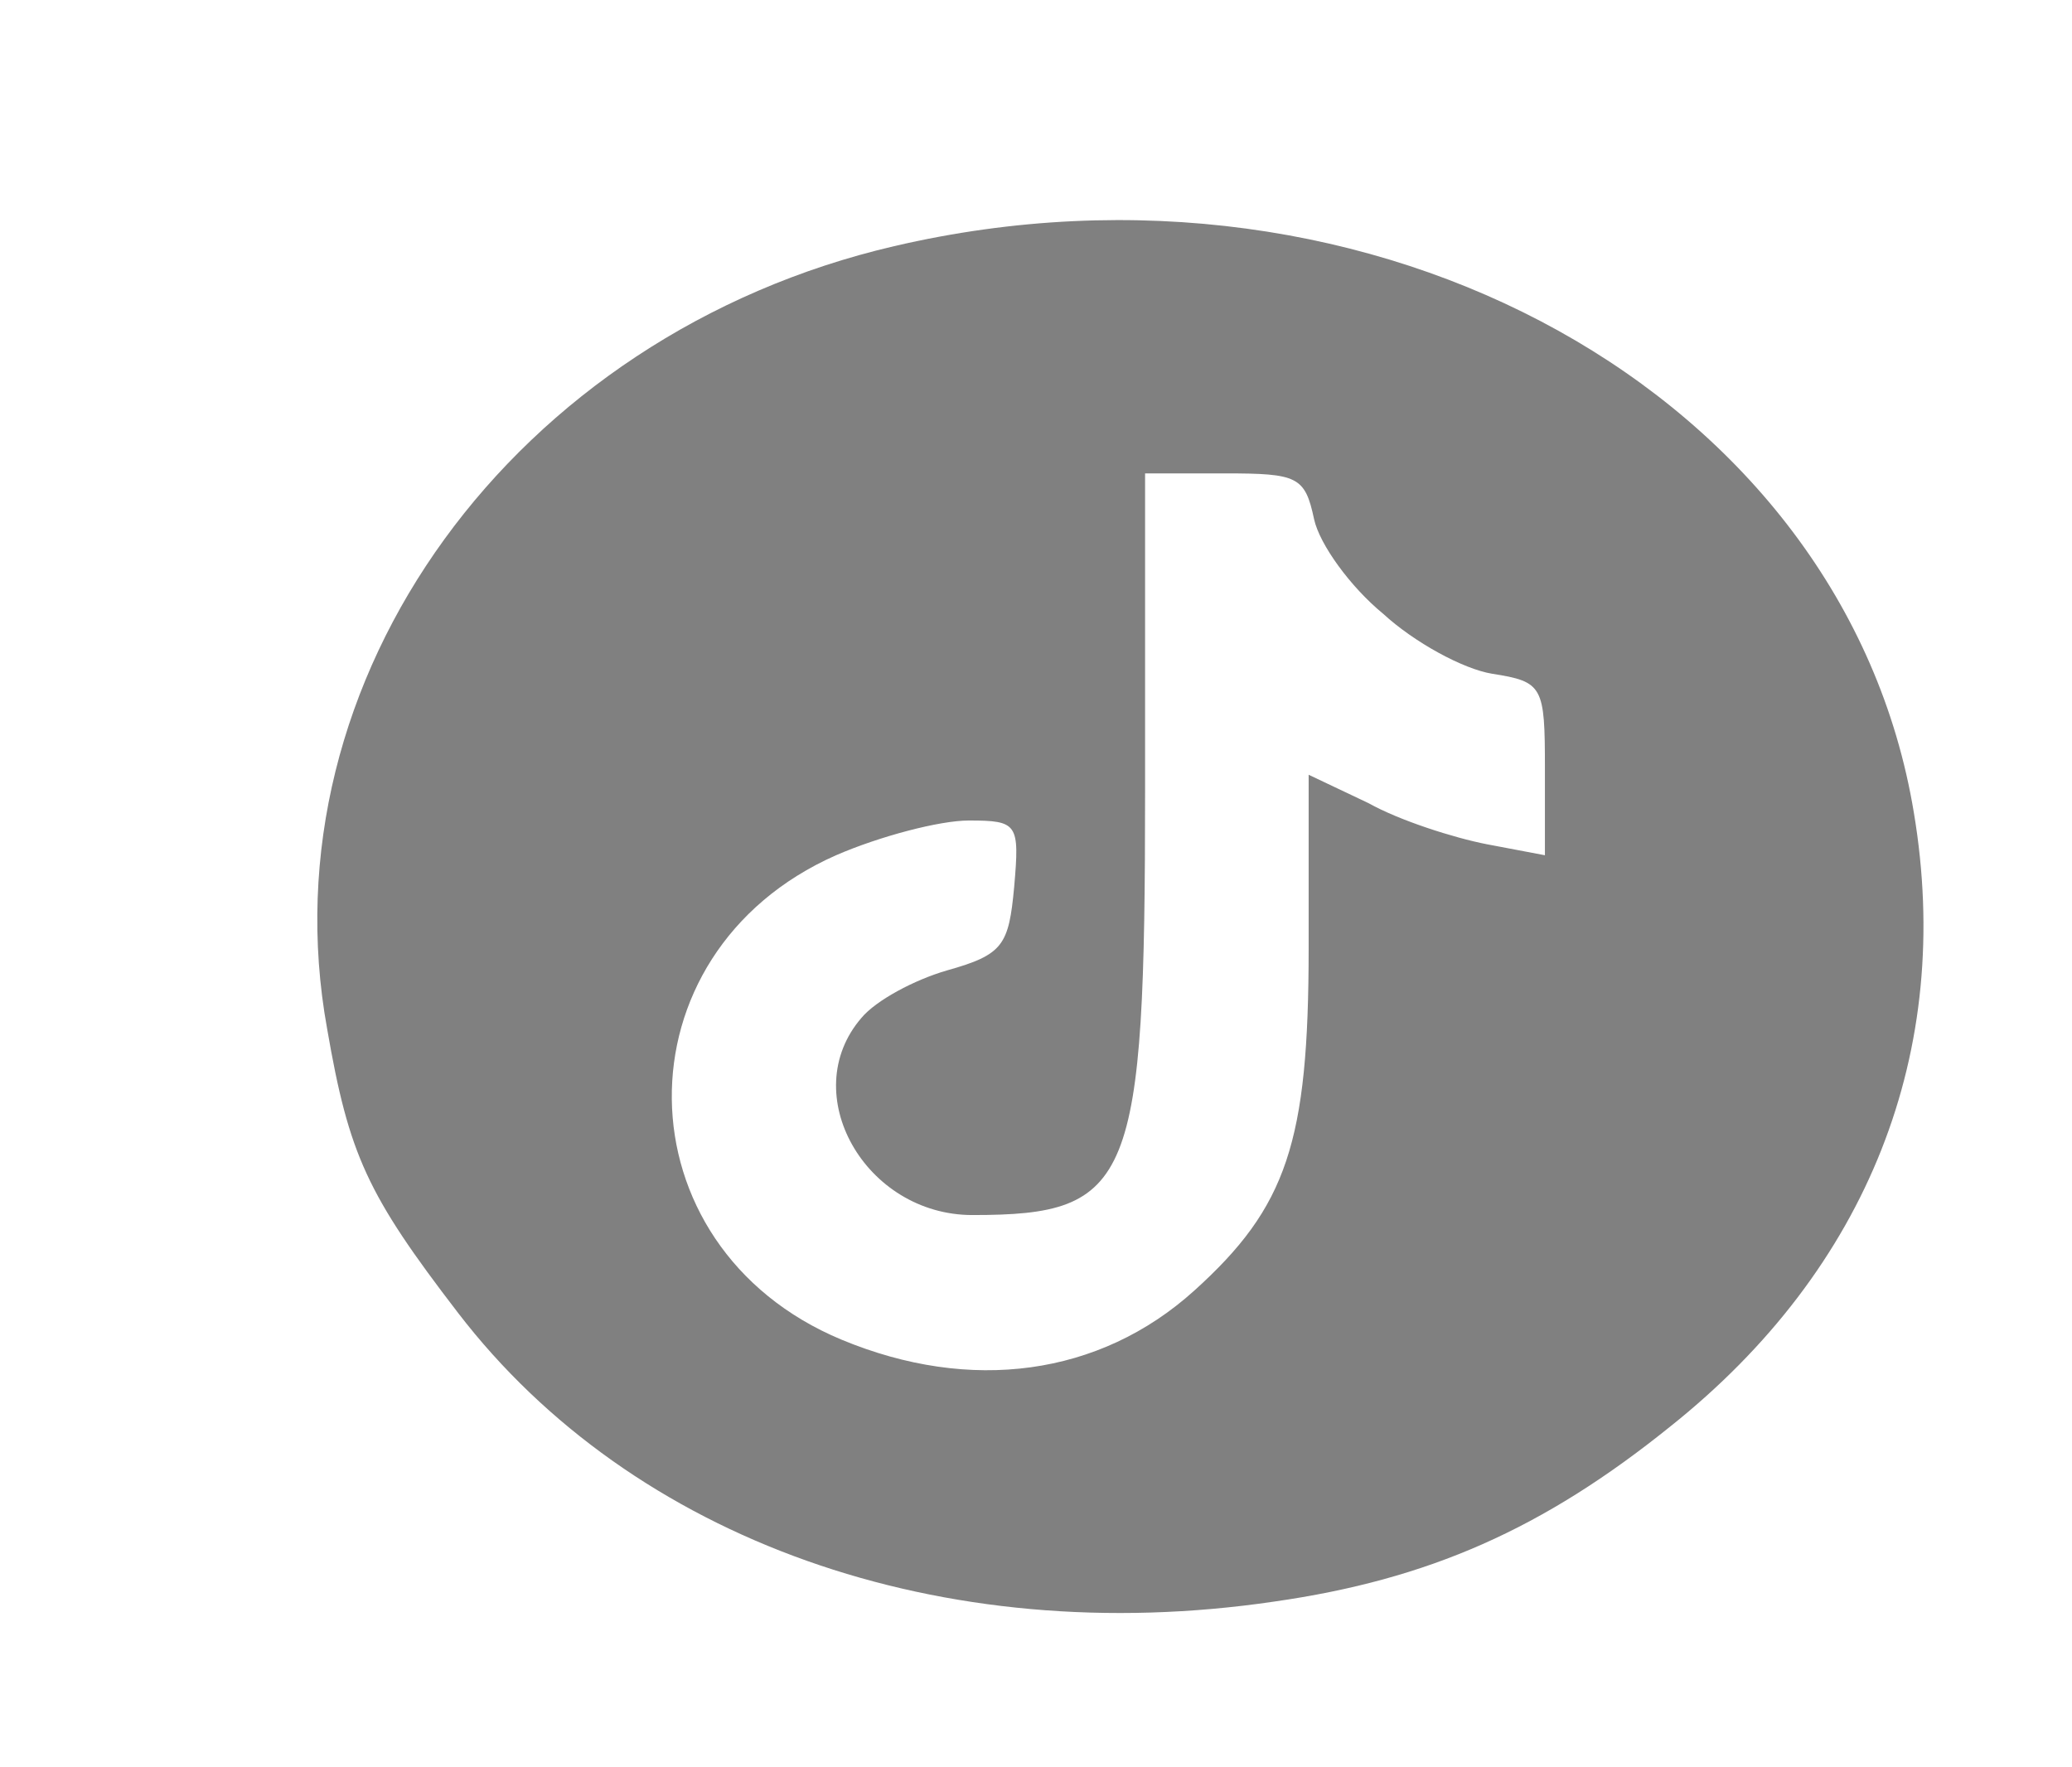 <svg width="34" height="29" viewBox="0 0 34 29" fill="none" xmlns="http://www.w3.org/2000/svg">
<path d="M14.674 4.039C8.44 5.489 4.325 11.134 5.368 16.882C5.726 18.954 6.025 19.601 7.516 21.543C10.379 25.271 15.449 27.084 20.907 26.281C23.442 25.919 25.321 25.09 27.409 23.407C30.66 20.818 32.061 17.245 31.405 13.335C30.272 6.473 22.547 2.201 14.674 4.039ZM21.563 8.519C21.653 8.933 22.16 9.632 22.697 10.072C23.203 10.538 24.009 10.979 24.486 11.056C25.321 11.186 25.351 11.263 25.351 12.61V14.034L24.396 13.853C23.86 13.749 22.965 13.464 22.458 13.18L21.474 12.713V15.562C21.474 18.746 21.116 19.808 19.595 21.18C18.044 22.579 15.926 22.863 13.809 21.983C10.14 20.455 10.081 15.639 13.719 14.034C14.435 13.723 15.419 13.464 15.896 13.464C16.702 13.464 16.732 13.516 16.642 14.552C16.553 15.51 16.463 15.665 15.539 15.924C15.002 16.079 14.375 16.416 14.137 16.701C13.063 17.944 14.197 19.938 15.956 19.938C18.581 19.938 18.79 19.42 18.79 12.946V7.768H20.102C21.295 7.768 21.414 7.82 21.563 8.519Z" fill="#808080"/>
</svg>
